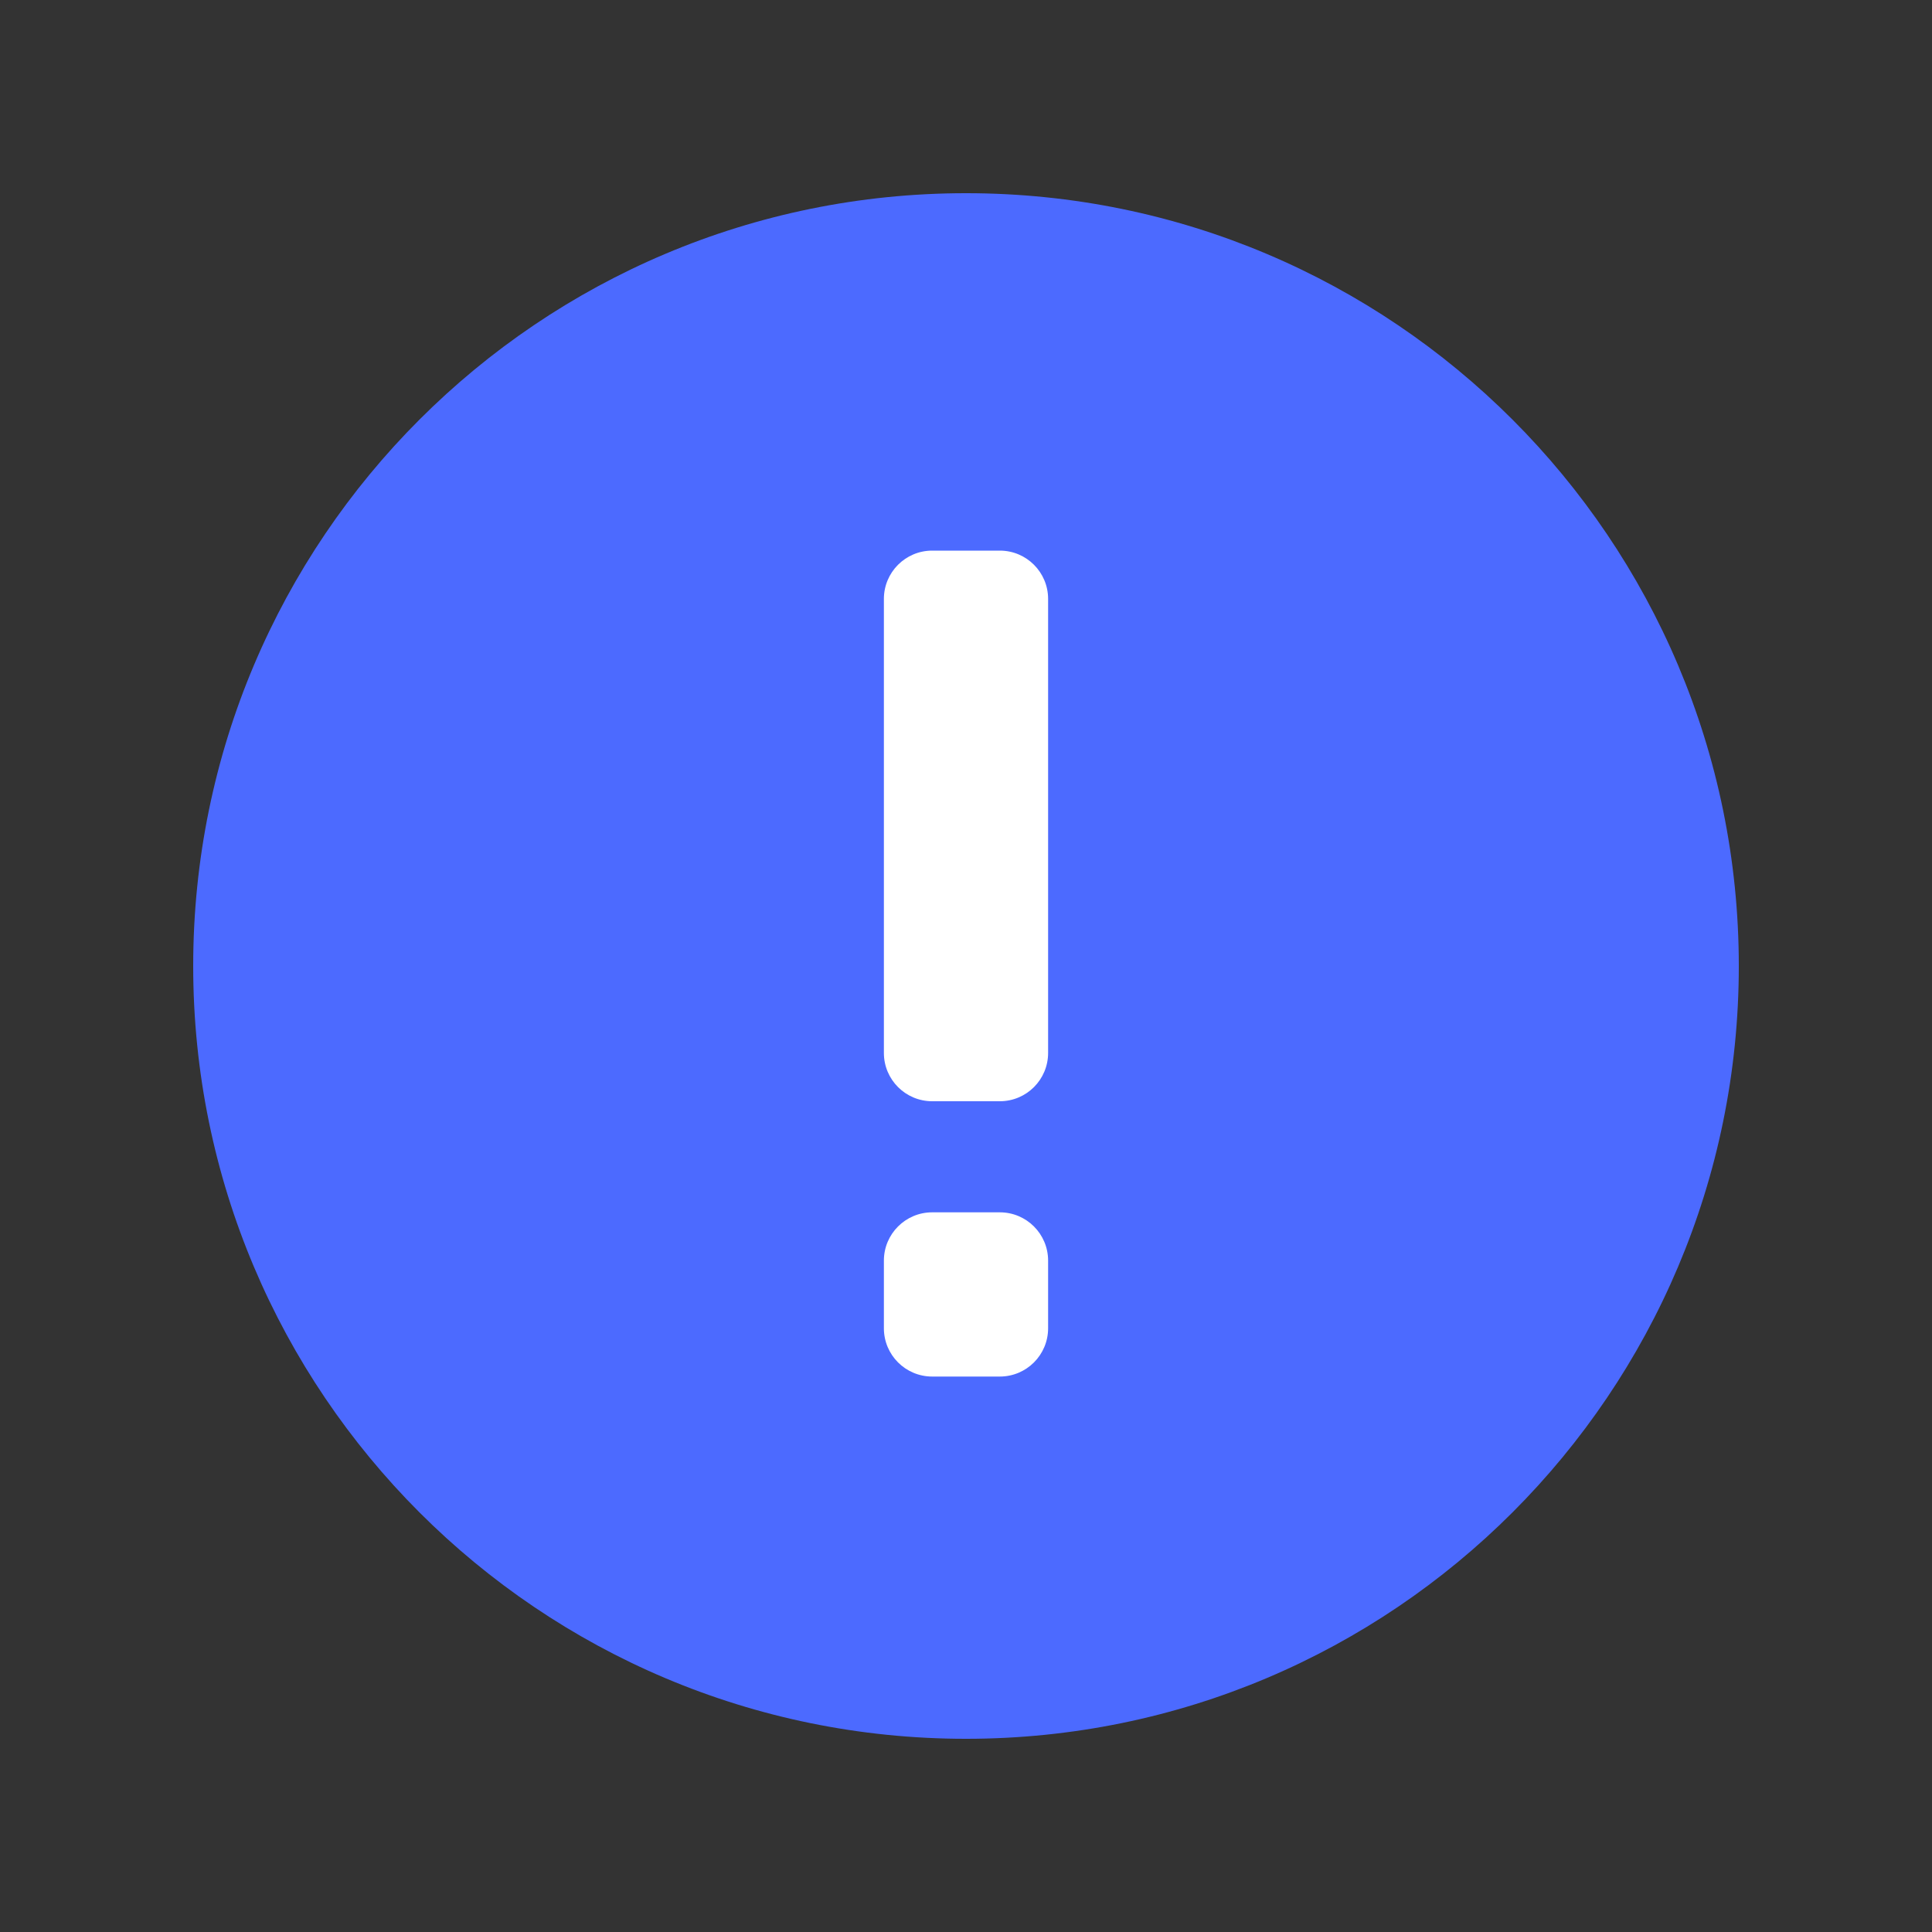 <svg width="16" height="16" viewBox="0 0 16 16" fill="none" xmlns="http://www.w3.org/2000/svg">
<rect x="0" y="0" width="16" height="16" fill="#333333" stroke="none"/>
<path d="M8 14.4C11.534 14.4 14.4 11.535 14.4 8C14.4 4.465 11.534 1.6 8 1.6C4.465 1.6 1.6 4.465 1.6 8C1.6 11.535 4.465 14.4 8 14.4Z" fill="#4C6AFF"/>
<path fill-rule="evenodd" clip-rule="evenodd" d="M8.68 11C8.68 11.221 8.501 11.4 8.28 11.4L7.72 11.4C7.499 11.4 7.32 11.221 7.32 11L7.32 10.44C7.32 10.219 7.499 10.04 7.72 10.04L8.28 10.04C8.501 10.04 8.68 10.219 8.68 10.44L8.68 11ZM8.68 8.72C8.68 8.941 8.501 9.12 8.28 9.12L7.72 9.12C7.499 9.12 7.32 8.941 7.32 8.72L7.32 4.96C7.32 4.739 7.499 4.56 7.72 4.56L8.28 4.56C8.501 4.56 8.68 4.739 8.68 4.96L8.68 8.72Z" fill="white"/>
</svg>

